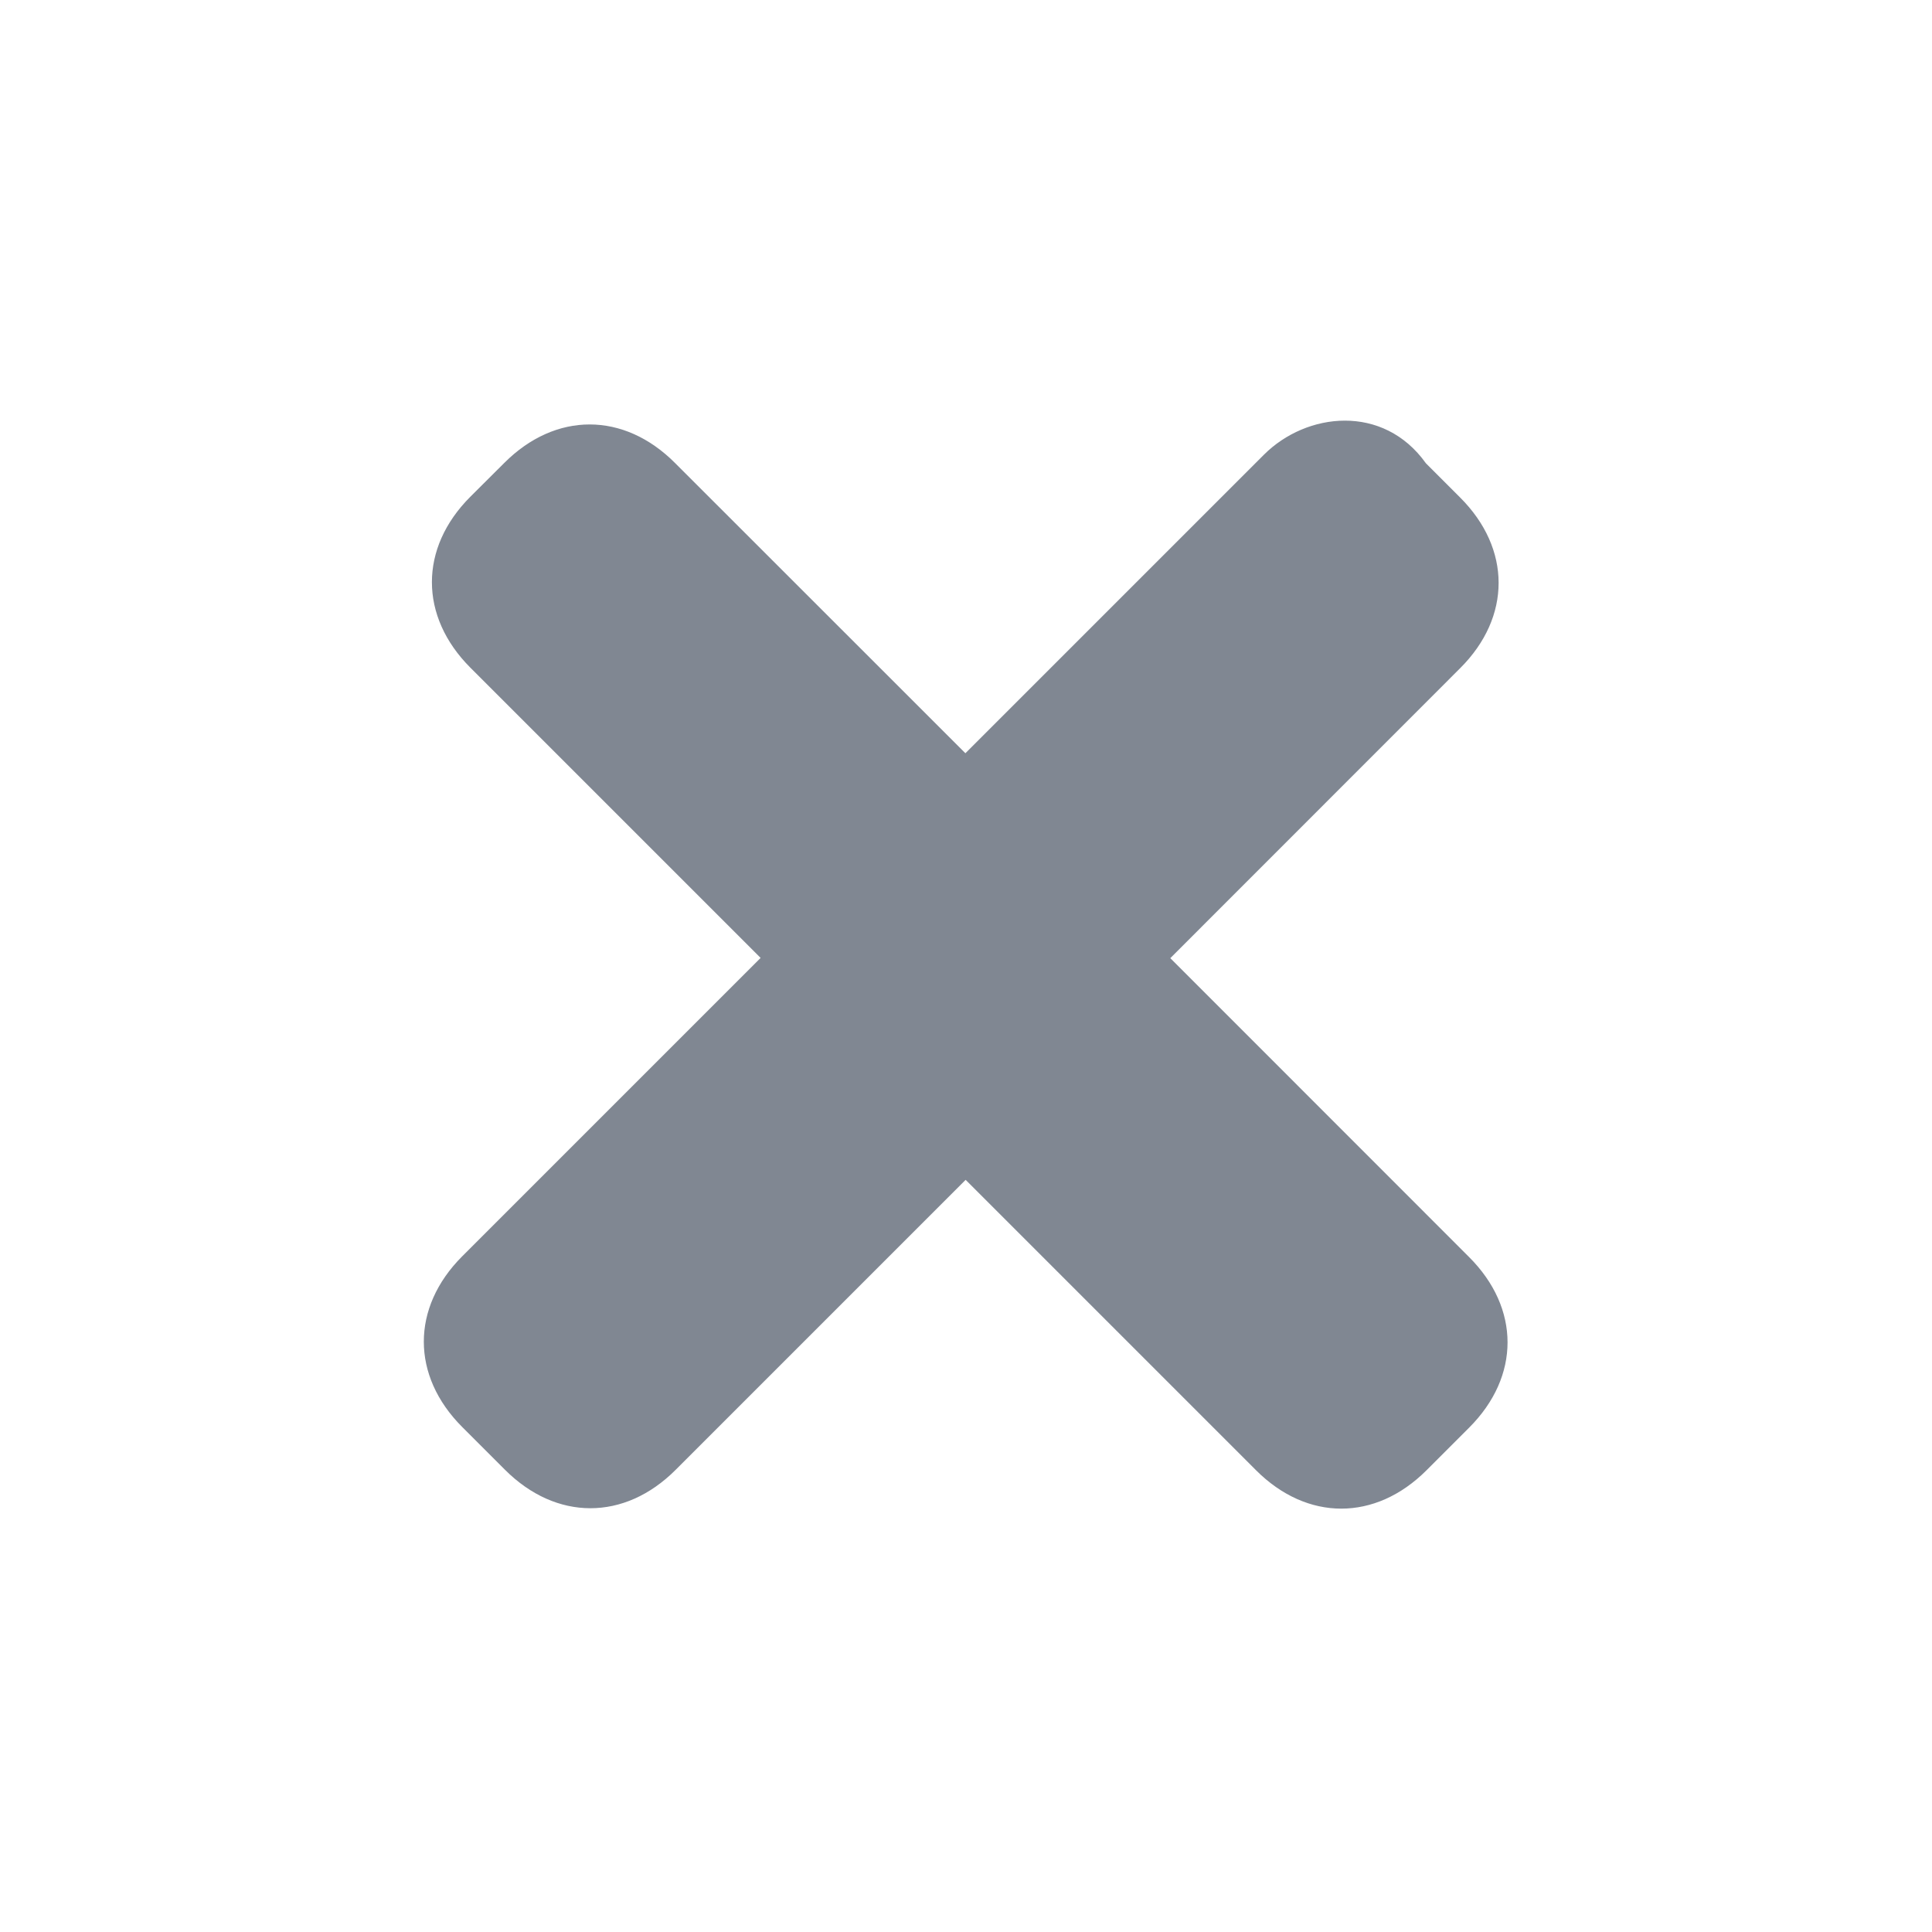 <svg width="16" height="16" viewBox="0 0 16 16" fill="none" xmlns="http://www.w3.org/2000/svg">
<path d="M10.467 3.766L7.995 6.238L5.59 3.834C5.166 3.409 4.601 3.409 4.177 3.833L3.894 4.115C3.471 4.539 3.471 5.104 3.895 5.529L6.299 7.933L3.827 10.405C3.404 10.829 3.404 11.394 3.828 11.818L4.182 12.172C4.606 12.596 5.171 12.597 5.595 12.173L7.997 9.771L10.401 12.175C10.825 12.6 11.39 12.6 11.814 12.176L12.167 11.823C12.591 11.399 12.591 10.834 12.166 10.41L9.692 7.935L12.093 5.533C12.517 5.11 12.517 4.544 12.092 4.12L11.809 3.837C11.456 3.342 10.82 3.413 10.467 3.766Z" fill="#808792"/>
</svg>
